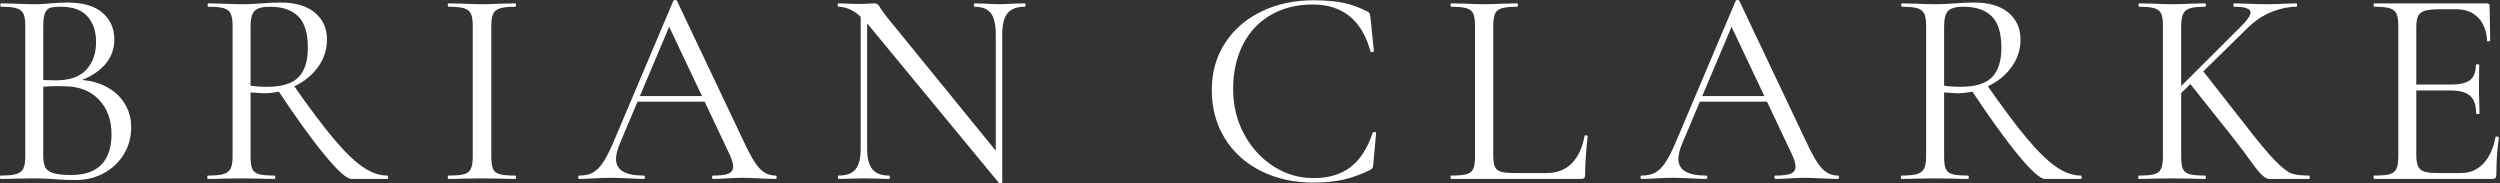 <svg viewBox="0 0 1869 137" version="1.1" xmlns="http://www.w3.org/2000/svg">
    <rect x="0" y="0" width="1869" height="137" fill="#333333" stroke="none"/>
    <g fill="#FFFFFF">
        <path d="M56.7,59.64 C64.82,59.64 72.03,61.18 78.33,64.26 C84.63,67.34 89.495,71.575 92.925,76.965 C96.355,82.355 98.07,88.41 98.07,95.13 C98.07,102.55 96.25,109.27 92.61,115.29 C88.97,121.31 83.965,126.035 77.595,129.465 C71.225,132.895 64.12,134.61 56.28,134.61 C51.66,134.61 46.62,134.4 41.16,133.98 C39.2,133.84 36.89,133.7 34.23,133.56 C31.57,133.42 28.63,133.35 25.41,133.35 L11.13,133.56 C8.61,133.7 5.04,133.77 0.42,133.77 C0.14,133.77 0,133.35 0,132.51 C0,131.67 0.14,131.25 0.42,131.25 C5.74,131.25 9.66,130.865 12.18,130.095 C14.7,129.325 16.45,127.96 17.43,126 C18.41,124.04 18.9,120.96 18.9,116.76 L18.9,19.53 C18.9,15.33 18.445,12.25 17.535,10.29 C16.625,8.33 14.91,6.965 12.39,6.195 C9.87,5.425 6.02,5.04 0.84,5.04 C0.42,5.04 0.21,4.62 0.21,3.78 C0.21,2.94 0.42,2.52 0.84,2.52 L11.13,2.73 C17.01,3.01 21.77,3.15 25.41,3.15 C27.93,3.15 30.275,3.08 32.445,2.94 C34.615,2.8 36.47,2.66 38.01,2.52 C42.49,2.1 46.55,1.89 50.19,1.89 C61.95,1.89 70.77,4.445 76.65,9.555 C82.53,14.665 85.47,21.35 85.47,29.61 C85.47,37.45 82.635,44.205 76.965,49.875 C71.295,55.545 63.77,59.57 54.39,61.95 L56.7,59.64 Z M45.57,5.04 C41.79,5.04 39.06,5.32 37.38,5.88 C35.7,6.44 34.44,7.77 33.6,9.87 C32.76,11.97 32.34,15.33 32.34,19.95 L32.34,61.11 L25.62,59.43 C31.64,59.85 37.03,60.06 41.79,60.06 C52.01,60.06 59.57,57.435 64.47,52.185 C69.37,46.935 71.82,39.97 71.82,31.29 C71.82,23.45 69.685,17.115 65.415,12.285 C61.145,7.455 54.53,5.04 45.57,5.04 Z M53.13,130.83 C63.35,130.83 70.945,128.205 75.915,122.955 C80.885,117.705 83.37,110.18 83.37,100.38 C83.37,89.74 80.255,81.13 74.025,74.55 C67.795,67.97 59.22,64.61 48.3,64.47 C40.32,64.19 32.97,64.54 26.25,65.52 L32.34,63.21 L32.34,116.76 C32.34,120.4 32.865,123.2 33.915,125.16 C34.965,127.12 36.995,128.555 40.005,129.465 C43.015,130.375 47.39,130.83 53.13,130.83 Z" ></path>
        <path d="M262.71,133.77 C259.21,133.77 252.525,127.785 242.655,115.815 C232.785,103.845 220.92,87.36 207.06,66.36 L218.82,62.79 C231,80.29 241.185,93.905 249.375,103.635 C257.565,113.365 264.81,120.4 271.11,124.74 C277.41,129.08 283.57,131.25 289.59,131.25 C290.01,131.25 290.22,131.67 290.22,132.51 C290.22,133.35 290.01,133.77 289.59,133.77 L262.71,133.77 Z M209.79,1.89 C220.85,1.89 229.39,4.41 235.41,9.45 C241.43,14.49 244.44,21.21 244.44,29.61 C244.44,37.03 242.27,43.785 237.93,49.875 C233.59,55.965 227.745,60.795 220.395,64.365 C213.045,67.935 205.17,69.72 196.77,69.72 C195.93,69.72 192.78,69.51 187.32,69.09 L187.32,116.76 C187.32,121.1 187.74,124.25 188.58,126.21 C189.42,128.17 191.065,129.5 193.515,130.2 C195.965,130.9 199.85,131.25 205.17,131.25 C205.59,131.25 205.8,131.67 205.8,132.51 C205.8,133.35 205.59,133.77 205.17,133.77 C200.83,133.77 197.4,133.7 194.88,133.56 L180.39,133.35 L166.11,133.56 C163.59,133.7 160.02,133.77 155.4,133.77 C155.12,133.77 154.98,133.35 154.98,132.51 C154.98,131.67 155.12,131.25 155.4,131.25 C160.72,131.25 164.64,130.865 167.16,130.095 C169.68,129.325 171.43,127.96 172.41,126 C173.39,124.04 173.88,120.96 173.88,116.76 L173.88,19.53 C173.88,15.33 173.425,12.25 172.515,10.29 C171.605,8.33 169.925,6.965 167.475,6.195 C165.025,5.425 161.14,5.04 155.82,5.04 C155.4,5.04 155.19,4.62 155.19,3.78 C155.19,2.94 155.4,2.52 155.82,2.52 L166.11,2.73 C171.99,3.01 176.75,3.15 180.39,3.15 C183.47,3.15 186.34,3.08 189,2.94 C191.66,2.8 193.9,2.66 195.72,2.52 C201.04,2.1 205.73,1.89 209.79,1.89 Z M230.16,35.7 C230.16,24.78 227.745,16.94 222.915,12.18 C218.085,7.42 211.05,5.04 201.81,5.04 C196.35,5.04 192.57,6.02 190.47,7.98 C188.37,9.94 187.32,13.93 187.32,19.95 L187.32,64.05 C190.68,64.61 194.81,64.89 199.71,64.89 C210.63,64.89 218.435,62.51 223.125,57.75 C227.815,52.99 230.16,45.64 230.16,35.7 Z" ></path>
        <path d="M367.29,116.76 C367.29,121.1 367.71,124.25 368.55,126.21 C369.39,128.17 371.035,129.5 373.485,130.2 C375.935,130.9 379.82,131.25 385.14,131.25 C385.56,131.25 385.77,131.67 385.77,132.51 C385.77,133.35 385.56,133.77 385.14,133.77 C380.94,133.77 377.58,133.7 375.06,133.56 L360.15,133.35 L345.66,133.56 C343.14,133.7 339.71,133.77 335.37,133.77 C334.95,133.77 334.74,133.35 334.74,132.51 C334.74,131.67 334.95,131.25 335.37,131.25 C340.69,131.25 344.575,130.9 347.025,130.2 C349.475,129.5 351.155,128.135 352.065,126.105 C352.975,124.075 353.43,120.96 353.43,116.76 L353.43,19.53 C353.43,15.33 352.975,12.25 352.065,10.29 C351.155,8.33 349.475,6.965 347.025,6.195 C344.575,5.425 340.69,5.04 335.37,5.04 C334.95,5.04 334.74,4.62 334.74,3.78 C334.74,2.94 334.95,2.52 335.37,2.52 L345.66,2.73 C351.54,3.01 356.37,3.15 360.15,3.15 C364.35,3.15 369.39,3.01 375.27,2.73 L385.14,2.52 C385.56,2.52 385.77,2.94 385.77,3.78 C385.77,4.62 385.56,5.04 385.14,5.04 C379.96,5.04 376.11,5.46 373.59,6.3 C371.07,7.14 369.39,8.575 368.55,10.605 C367.71,12.635 367.29,15.75 367.29,19.95 L367.29,116.76 Z" ></path>
        <path d="M475.86,71.82 L531.51,71.82 L532.98,76.02 L473.76,76.02 L475.86,71.82 Z M579.81,131.25 C580.37,131.25 580.65,131.67 580.65,132.51 C580.65,133.35 580.37,133.77 579.81,133.77 C577.15,133.77 573.02,133.63 567.42,133.35 C561.82,133.07 557.76,132.93 555.24,132.93 C552.16,132.93 548.24,133.07 543.48,133.35 C539,133.63 535.57,133.77 533.19,133.77 C532.63,133.77 532.35,133.35 532.35,132.51 C532.35,131.67 532.63,131.25 533.19,131.25 C538.51,131.25 542.325,130.76 544.635,129.78 C546.945,128.8 548.1,127.05 548.1,124.53 C548.1,122.43 547.26,119.49 545.58,115.71 L498.96,17.22 L504.21,10.71 L463.47,107.1 C461.51,111.86 460.53,115.78 460.53,118.86 C460.53,127.12 467.39,131.25 481.11,131.25 C481.81,131.25 482.16,131.67 482.16,132.51 C482.16,133.35 481.81,133.77 481.11,133.77 C478.59,133.77 474.95,133.63 470.19,133.35 C464.87,133.07 460.25,132.93 456.33,132.93 C452.69,132.93 448.49,133.07 443.73,133.35 C439.53,133.63 436.03,133.77 433.23,133.77 C432.53,133.77 432.18,133.35 432.18,132.51 C432.18,131.67 432.53,131.25 433.23,131.25 C437.15,131.25 440.475,130.515 443.205,129.045 C445.935,127.575 448.525,124.985 450.975,121.275 C453.425,117.565 456.12,112.21 459.06,105.21 L503.37,0.63 C503.65,0.21 504.14,0 504.84,0 C505.54,0 505.96,0.21 506.1,0.63 L555.66,105 C560.42,115.36 564.48,122.325 567.84,125.895 C571.2,129.465 575.19,131.25 579.81,131.25 Z" ></path>
        <path d="M643.44,7.35 L648.27,7.77 L648.27,110.88 C648.27,118.16 649.565,123.375 652.155,126.525 C654.745,129.675 658.91,131.25 664.65,131.25 C665.07,131.25 665.28,131.67 665.28,132.51 C665.28,133.35 665.07,133.77 664.65,133.77 C661.15,133.77 658.49,133.7 656.67,133.56 L646.17,133.35 L635.46,133.56 C633.5,133.7 630.63,133.77 626.85,133.77 C626.57,133.77 626.43,133.35 626.43,132.51 C626.43,131.67 626.57,131.25 626.85,131.25 C632.87,131.25 637.14,129.675 639.66,126.525 C642.18,123.375 643.44,118.16 643.44,110.88 L643.44,7.35 Z M749.28,136.29 C749.28,136.57 748.93,136.78 748.23,136.92 C747.53,137.06 747.04,136.99 746.76,136.71 L650.16,19.74 C645.68,14.28 641.585,10.465 637.875,8.295 C634.165,6.125 630.49,5.04 626.85,5.04 C626.43,5.04 626.22,4.62 626.22,3.78 C626.22,2.94 626.43,2.52 626.85,2.52 L634.62,2.73 C636.3,2.87 638.61,2.94 641.55,2.94 C644.63,2.94 647.15,2.87 649.11,2.73 C651.07,2.59 652.61,2.52 653.73,2.52 C654.71,2.52 655.515,2.765 656.145,3.255 C656.775,3.745 657.51,4.76 658.35,6.3 C660.03,8.82 661.78,11.2 663.6,13.44 L747.6,116.55 L749.28,136.29 Z M749.28,136.29 L744.45,129.78 L744.45,25.62 C744.45,18.34 743.225,13.09 740.775,9.87 C738.325,6.65 734.23,5.04 728.49,5.04 C728.21,5.04 728.07,4.62 728.07,3.78 C728.07,2.94 728.21,2.52 728.49,2.52 L736.68,2.73 C740.88,3.01 744.31,3.15 746.97,3.15 C749.49,3.15 752.99,3.01 757.47,2.73 L766.08,2.52 C766.5,2.52 766.71,2.94 766.71,3.78 C766.71,4.62 766.5,5.04 766.08,5.04 C760.2,5.04 755.93,6.65 753.27,9.87 C750.61,13.09 749.28,18.34 749.28,25.62 L749.28,136.29 Z" ></path>
        <path d="M981.96,0.21 C990.78,0.21 998.2,0.84 1004.22,2.1 C1010.24,3.36 1016.26,5.53 1022.28,8.61 C1023.26,9.17 1023.82,9.66 1023.96,10.08 C1024.1,10.5 1024.31,11.55 1024.59,13.23 L1027.11,38.22 C1027.11,38.64 1026.72,38.885 1025.95,38.955 C1025.18,39.025 1024.73,38.85 1024.59,38.43 C1018.15,15.05 1003.73,3.36 981.33,3.36 C969.57,3.36 959.175,5.95 950.145,11.13 C941.115,16.31 934.15,23.695 929.25,33.285 C924.35,42.875 921.9,54.04 921.9,66.78 C921.9,78.96 924.63,90.125 930.09,100.275 C935.55,110.425 942.865,118.44 952.035,124.32 C961.205,130.2 971.18,133.14 981.96,133.14 C993.44,133.14 1002.75,130.34 1009.89,124.74 C1017.03,119.14 1022.49,110.6 1026.27,99.12 C1026.27,98.84 1026.62,98.7 1027.32,98.7 C1028.3,98.7 1028.79,98.91 1028.79,99.33 L1026.69,122.43 C1026.55,124.11 1026.34,125.16 1026.06,125.58 C1025.78,126 1025.22,126.49 1024.38,127.05 C1017.1,130.55 1010.27,133 1003.9,134.4 C997.535,135.8 990.22,136.5 981.96,136.5 C967.26,136.5 954.135,133.595 942.585,127.785 C931.035,121.975 922.04,113.82 915.6,103.32 C909.16,92.82 905.94,80.78 905.94,67.2 C905.94,54.04 909.23,42.385 915.81,32.235 C922.39,22.085 931.455,14.21 943.005,8.61 C954.555,3.01 967.54,0.21 981.96,0.21 Z" ></path>
        <path d="M1116.36,115.92 C1116.36,119.98 1116.78,122.92 1117.62,124.74 C1118.46,126.56 1120,127.785 1122.24,128.415 C1124.48,129.045 1128.12,129.36 1133.16,129.36 L1156.05,129.36 C1164.03,129.36 1170.4,126.91 1175.16,122.01 C1179.92,117.11 1183.07,110.32 1184.61,101.64 C1184.61,101.22 1185,101.045 1185.77,101.115 C1186.54,101.185 1186.92,101.43 1186.92,101.85 C1185.66,113.47 1185.03,123.06 1185.03,130.62 C1185.03,131.74 1184.82,132.545 1184.4,133.035 C1183.98,133.525 1183.14,133.77 1181.88,133.77 L1084.86,133.77 C1084.58,133.77 1084.44,133.35 1084.44,132.51 C1084.44,131.67 1084.58,131.25 1084.86,131.25 C1090.18,131.25 1094.07,130.9 1096.52,130.2 C1098.96,129.5 1100.61,128.135 1101.45,126.105 C1102.29,124.075 1102.71,120.96 1102.71,116.76 L1102.71,19.53 C1102.71,15.33 1102.29,12.25 1101.45,10.29 C1100.61,8.33 1098.96,6.965 1096.52,6.195 C1094.07,5.425 1090.18,5.04 1084.86,5.04 C1084.58,5.04 1084.44,4.62 1084.44,3.78 C1084.44,2.94 1084.58,2.52 1084.86,2.52 L1095.15,2.73 C1101.03,3.01 1105.79,3.15 1109.43,3.15 C1113.35,3.15 1118.25,3.01 1124.13,2.73 L1134.21,2.52 C1134.63,2.52 1134.84,2.94 1134.84,3.78 C1134.84,4.62 1134.63,5.04 1134.21,5.04 C1129.03,5.04 1125.18,5.425 1122.66,6.195 C1120.14,6.965 1118.46,8.365 1117.62,10.395 C1116.78,12.425 1116.36,15.54 1116.36,19.74 L1116.36,115.92 Z" ></path>
        <path d="M1270.08,71.82 L1325.73,71.82 L1327.2,76.02 L1267.98,76.02 L1270.08,71.82 Z M1374.03,131.25 C1374.59,131.25 1374.87,131.67 1374.87,132.51 C1374.87,133.35 1374.59,133.77 1374.03,133.77 C1371.37,133.77 1367.24,133.63 1361.64,133.35 C1356.04,133.07 1351.98,132.93 1349.46,132.93 C1346.38,132.93 1342.46,133.07 1337.7,133.35 C1333.22,133.63 1329.79,133.77 1327.41,133.77 C1326.85,133.77 1326.57,133.35 1326.57,132.51 C1326.57,131.67 1326.85,131.25 1327.41,131.25 C1332.73,131.25 1336.55,130.76 1338.86,129.78 C1341.16,128.8 1342.32,127.05 1342.32,124.53 C1342.32,122.43 1341.48,119.49 1339.8,115.71 L1293.18,17.22 L1298.43,10.71 L1257.69,107.1 C1255.73,111.86 1254.75,115.78 1254.75,118.86 C1254.75,127.12 1261.61,131.25 1275.33,131.25 C1276.03,131.25 1276.38,131.67 1276.38,132.51 C1276.38,133.35 1276.03,133.77 1275.33,133.77 C1272.81,133.77 1269.17,133.63 1264.41,133.35 C1259.09,133.07 1254.47,132.93 1250.55,132.93 C1246.91,132.93 1242.71,133.07 1237.95,133.35 C1233.75,133.63 1230.25,133.77 1227.45,133.77 C1226.75,133.77 1226.4,133.35 1226.4,132.51 C1226.4,131.67 1226.75,131.25 1227.45,131.25 C1231.37,131.25 1234.69,130.515 1237.42,129.045 C1240.15,127.575 1242.75,124.985 1245.19,121.275 C1247.64,117.565 1250.34,112.21 1253.28,105.21 L1297.59,0.63 C1297.87,0.21 1298.36,0 1299.06,0 C1299.76,0 1300.18,0.21 1300.32,0.63 L1349.88,105 C1354.64,115.36 1358.7,122.325 1362.06,125.895 C1365.42,129.465 1369.41,131.25 1374.03,131.25 Z" ></path>
        <path d="M1528.8,133.77 C1525.3,133.77 1518.62,127.785 1508.75,115.815 C1498.88,103.845 1487.01,87.36 1473.15,66.36 L1484.91,62.79 C1497.09,80.29 1507.28,93.905 1515.46,103.635 C1523.65,113.365 1530.9,120.4 1537.2,124.74 C1543.5,129.08 1549.66,131.25 1555.68,131.25 C1556.1,131.25 1556.31,131.67 1556.31,132.51 C1556.31,133.35 1556.1,133.77 1555.68,133.77 L1528.8,133.77 Z M1475.88,1.89 C1486.94,1.89 1495.48,4.41 1501.5,9.45 C1507.52,14.49 1510.53,21.21 1510.53,29.61 C1510.53,37.03 1508.36,43.785 1504.02,49.875 C1499.68,55.965 1493.84,60.795 1486.49,64.365 C1479.13,67.935 1471.26,69.72 1462.86,69.72 C1462.02,69.72 1458.87,69.51 1453.41,69.09 L1453.41,116.76 C1453.41,121.1 1453.83,124.25 1454.67,126.21 C1455.51,128.17 1457.15,129.5 1459.61,130.2 C1462.06,130.9 1465.94,131.25 1471.26,131.25 C1471.68,131.25 1471.89,131.67 1471.89,132.51 C1471.89,133.35 1471.68,133.77 1471.26,133.77 C1466.92,133.77 1463.49,133.7 1460.97,133.56 L1446.48,133.35 L1432.2,133.56 C1429.68,133.7 1426.11,133.77 1421.49,133.77 C1421.21,133.77 1421.07,133.35 1421.07,132.51 C1421.07,131.67 1421.21,131.25 1421.49,131.25 C1426.81,131.25 1430.73,130.865 1433.25,130.095 C1435.77,129.325 1437.52,127.96 1438.5,126 C1439.48,124.04 1439.97,120.96 1439.97,116.76 L1439.97,19.53 C1439.97,15.33 1439.52,12.25 1438.61,10.29 C1437.69,8.33 1436.02,6.965 1433.57,6.195 C1431.12,5.425 1427.23,5.04 1421.91,5.04 C1421.49,5.04 1421.28,4.62 1421.28,3.78 C1421.28,2.94 1421.49,2.52 1421.91,2.52 L1432.2,2.73 C1438.08,3.01 1442.84,3.15 1446.48,3.15 C1449.56,3.15 1452.43,3.08 1455.09,2.94 C1457.75,2.8 1459.99,2.66 1461.81,2.52 C1467.13,2.1 1471.82,1.89 1475.88,1.89 Z M1496.25,35.7 C1496.25,24.78 1493.84,16.94 1489.01,12.18 C1484.17,7.42 1477.14,5.04 1467.9,5.04 C1462.44,5.04 1458.66,6.02 1456.56,7.98 C1454.46,9.94 1453.41,13.93 1453.41,19.95 L1453.41,64.05 C1456.77,64.61 1460.9,64.89 1465.8,64.89 C1476.72,64.89 1484.53,62.51 1489.21,57.75 C1493.9,52.99 1496.25,45.64 1496.25,35.7 Z" ></path>
        <path d="M1617,19.53 C1617,15.33 1616.58,12.25 1615.74,10.29 C1614.9,8.33 1613.26,6.965 1610.81,6.195 C1608.36,5.425 1604.47,5.04 1599.15,5.04 C1598.87,5.04 1598.73,4.62 1598.73,3.78 C1598.73,2.94 1598.87,2.52 1599.15,2.52 L1609.65,2.73 C1615.53,3.01 1620.22,3.15 1623.72,3.15 C1627.78,3.15 1632.75,3.01 1638.63,2.73 L1648.5,2.52 C1648.92,2.52 1649.13,2.94 1649.13,3.78 C1649.13,4.62 1648.92,5.04 1648.5,5.04 C1643.32,5.04 1639.51,5.46 1637.06,6.3 C1634.61,7.14 1632.92,8.575 1632.02,10.605 C1631.11,12.635 1630.65,15.75 1630.65,19.95 L1630.65,116.76 C1630.65,121.1 1631.07,124.25 1631.91,126.21 C1632.75,128.17 1634.39,129.5 1636.85,130.2 C1639.3,130.9 1643.18,131.25 1648.5,131.25 C1648.92,131.25 1649.13,131.67 1649.13,132.51 C1649.13,133.35 1648.92,133.77 1648.5,133.77 C1644.3,133.77 1640.94,133.7 1638.42,133.56 L1623.72,133.35 L1609.44,133.56 C1606.92,133.7 1603.42,133.77 1598.94,133.77 C1598.66,133.77 1598.52,133.35 1598.52,132.51 C1598.52,131.67 1598.66,131.25 1598.94,131.25 C1604.26,131.25 1608.14,130.9 1610.6,130.2 C1613.05,129.5 1614.73,128.135 1615.63,126.105 C1616.55,124.075 1617,120.96 1617,116.76 L1617,19.53 Z M1636.32,61.32 L1646.82,52.92 L1677.48,91.98 C1687.7,105.28 1695.51,114.66 1700.89,120.12 C1706.29,125.58 1710.45,128.8 1713.39,129.78 C1716.33,130.76 1720.6,131.25 1726.2,131.25 C1726.62,131.25 1726.83,131.67 1726.83,132.51 C1726.83,133.35 1726.62,133.77 1726.2,133.77 L1702.68,133.77 C1701.56,133.77 1699.57,133.805 1696.69,133.875 C1693.83,133.945 1689.8,130.375 1684.62,123.165 C1679.44,115.955 1674.47,109.34 1669.71,103.32 L1636.32,61.32 Z M1675.59,19.53 C1680.21,14.91 1682.52,11.48 1682.52,9.24 C1682.52,6.44 1678.39,5.04 1670.13,5.04 C1669.85,5.04 1669.71,4.62 1669.71,3.78 C1669.71,2.94 1669.85,2.52 1670.13,2.52 L1679.16,2.73 C1684.76,3.01 1689.87,3.15 1694.49,3.15 C1699.11,3.15 1703.94,3.01 1708.98,2.73 L1716.75,2.52 C1717.17,2.52 1717.38,2.94 1717.38,3.78 C1717.38,4.62 1717.17,5.04 1716.75,5.04 C1711.01,5.04 1704.92,6.3 1698.48,8.82 C1692.04,11.34 1686.02,15.33 1680.42,20.79 L1626.66,73.5 L1621.41,73.5 L1675.59,19.53 Z" ></path>
        <path d="M1774.92,133.77 C1774.64,133.77 1774.5,133.35 1774.5,132.51 C1774.5,131.67 1774.64,131.25 1774.92,131.25 C1780.24,131.25 1784.12,130.9 1786.58,130.2 C1789.03,129.5 1790.7,128.135 1791.62,126.105 C1792.53,124.075 1792.98,120.96 1792.98,116.76 L1792.98,19.53 C1792.98,15.33 1792.53,12.25 1791.62,10.29 C1790.7,8.33 1789.03,6.965 1786.58,6.195 C1784.12,5.425 1780.24,5.04 1774.92,5.04 C1774.64,5.04 1774.5,4.62 1774.5,3.78 C1774.5,2.94 1774.64,2.52 1774.92,2.52 L1859.34,2.52 C1860.6,2.52 1861.23,3.15 1861.23,4.41 L1861.65,30.24 C1861.65,30.66 1861.27,30.905 1860.5,30.975 C1859.73,31.045 1859.34,30.87 1859.34,30.45 C1858.92,23.03 1856.68,17.255 1852.62,13.125 C1848.56,8.995 1843.17,6.93 1836.45,6.93 L1823.64,6.93 C1818.74,6.93 1815.1,7.315 1812.72,8.085 C1810.34,8.855 1808.69,10.15 1807.79,11.97 C1806.88,13.79 1806.42,16.66 1806.42,20.58 L1806.42,115.92 C1806.42,119.7 1806.88,122.535 1807.79,124.425 C1808.69,126.315 1810.27,127.61 1812.51,128.31 C1814.75,129.01 1818.25,129.36 1823.01,129.36 L1839.81,129.36 C1846.53,129.36 1852.13,126.98 1856.61,122.22 C1861.09,117.46 1864.1,110.88 1865.64,102.48 C1865.64,102.2 1865.92,102.06 1866.48,102.06 C1866.9,102.06 1867.29,102.165 1867.63,102.375 C1867.99,102.585 1868.16,102.76 1868.16,102.9 C1866.9,111.72 1866.27,120.96 1866.27,130.62 C1866.27,131.74 1866.03,132.545 1865.54,133.035 C1865.05,133.525 1864.17,133.77 1862.91,133.77 L1774.92,133.77 Z M1851.15,84.84 C1851.15,78.68 1849.64,74.27 1846.63,71.61 C1843.62,68.95 1838.62,67.62 1831.62,67.62 L1800.12,67.62 L1800.12,63.21 L1832.25,63.21 C1838.97,63.21 1843.77,62.09 1846.63,59.85 C1849.51,57.61 1850.94,53.83 1850.94,48.51 C1850.94,48.23 1851.36,48.09 1852.2,48.09 C1853.04,48.09 1853.46,48.23 1853.46,48.51 L1853.25,65.52 C1853.25,69.58 1853.32,72.66 1853.46,74.76 L1853.67,84.84 C1853.67,85.12 1853.25,85.26 1852.41,85.26 C1851.57,85.26 1851.15,85.12 1851.15,84.84 Z" ></path>
    </g>
</svg>